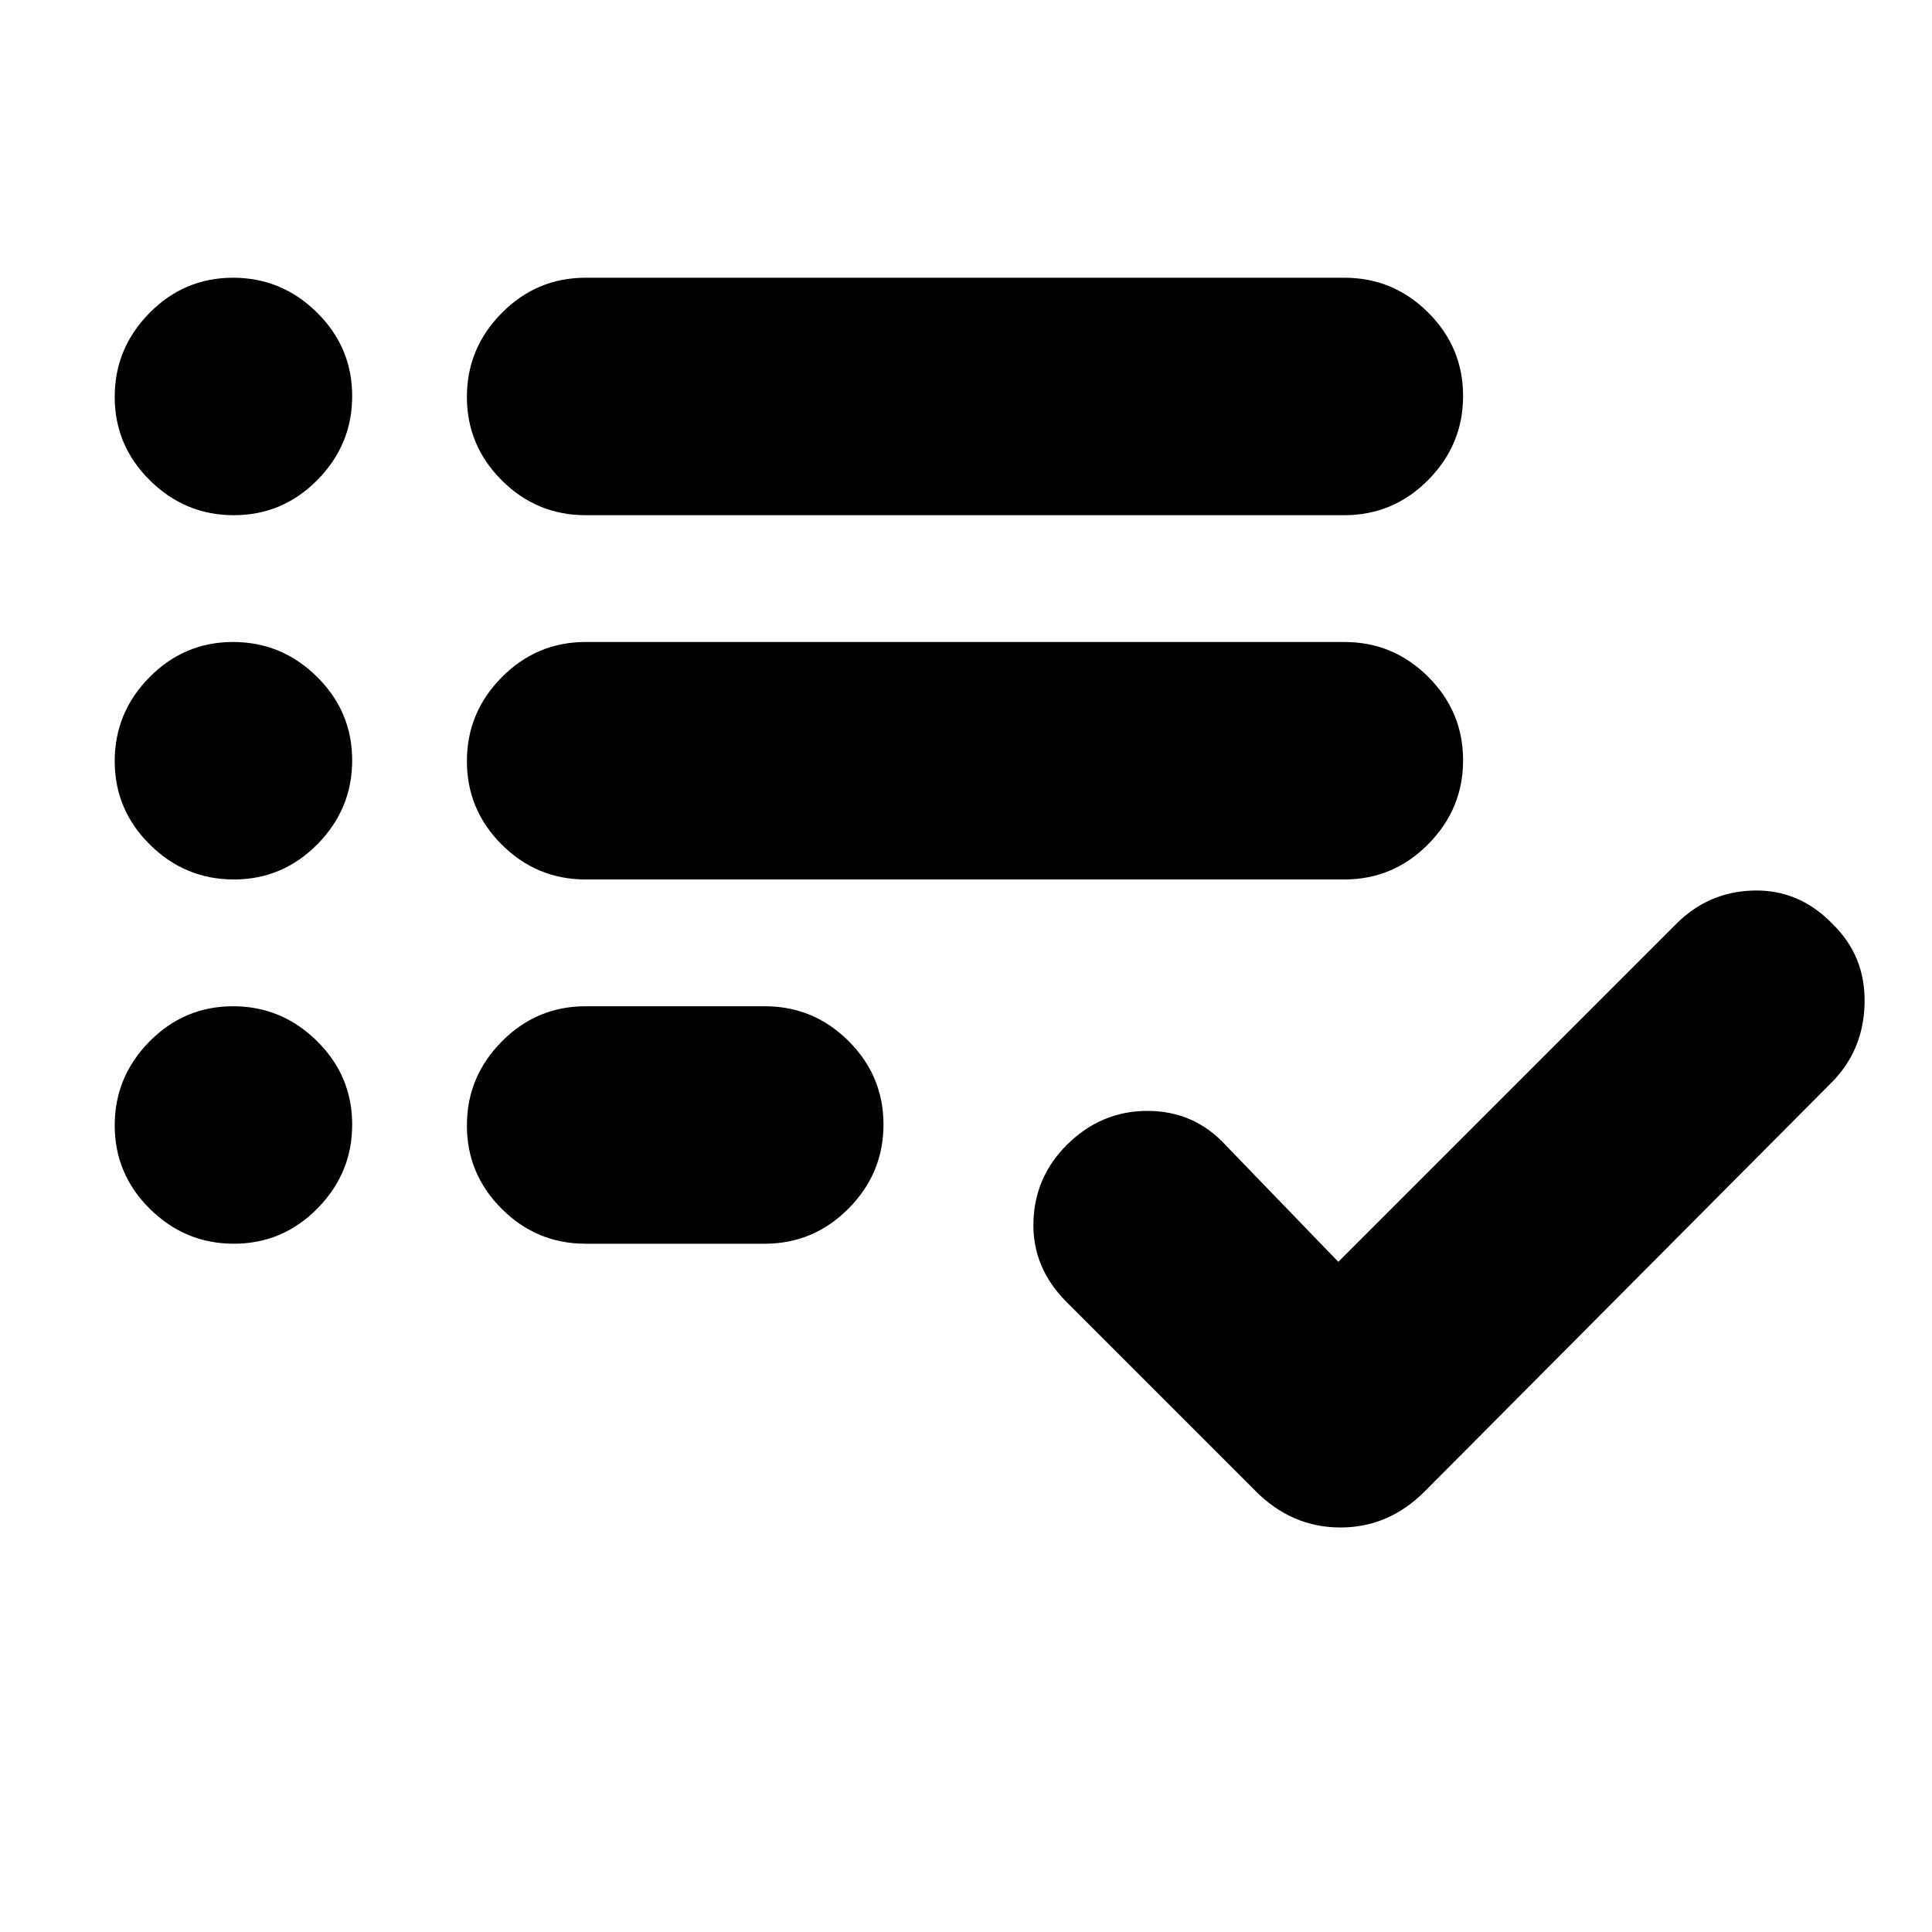 <svg xmlns="http://www.w3.org/2000/svg" height="20" viewBox="0 -960 960 960" width="20"><path d="M291-342q-24.3 0-41.65-17.289-17.35-17.29-17.35-41.5Q232-425 249.35-442.5T291-460h89q24.3 0 41.65 17.289 17.35 17.29 17.35 41.5Q439-377 421.65-359.5T380-342h-89Zm0-181q-24.3 0-41.65-17.289-17.35-17.29-17.35-41.5Q232-606 249.35-623.5T291-641h377q24.3 0 41.65 17.289 17.35 17.29 17.35 41.5Q727-558 709.65-540.5T668-523H291Zm0-181q-24.3 0-41.65-17.289-17.35-17.29-17.35-41.5Q232-787 249.35-804.5T291-822h377q24.3 0 41.65 17.289 17.35 17.29 17.35 41.5Q727-739 709.65-721.5T668-704H291Zm374 371 168-168q16-16 38.5-16.5t38.978 16.5Q927-485 926.5-461.5T910-422L708-219q-17.909 18-41.955 18Q642-201 624-219l-94-94q-17-17-16.5-39.5T530-391q17-17 40.167-17 23.166 0 38.833 17l56 58ZM116.211-704Q92-704 74.5-721.289q-17.5-17.29-17.5-41.5Q57-787 74.29-804.5 91.579-822 115.788-822 140-822 157.5-804.711q17.5 17.29 17.5 41.5Q175-739 157.711-721.5q-17.29 17.5-41.5 17.5Zm0 181Q92-523 74.5-540.289q-17.5-17.29-17.5-41.5Q57-606 74.29-623.5 91.579-641 115.788-641 140-641 157.5-623.711q17.5 17.29 17.5 41.5Q175-558 157.711-540.5q-17.29 17.5-41.5 17.5Zm0 181Q92-342 74.5-359.289q-17.5-17.29-17.5-41.5Q57-425 74.29-442.5 91.579-460 115.788-460 140-460 157.5-442.711q17.5 17.29 17.5 41.5Q175-377 157.711-359.5q-17.29 17.5-41.5 17.5Z"/></svg>